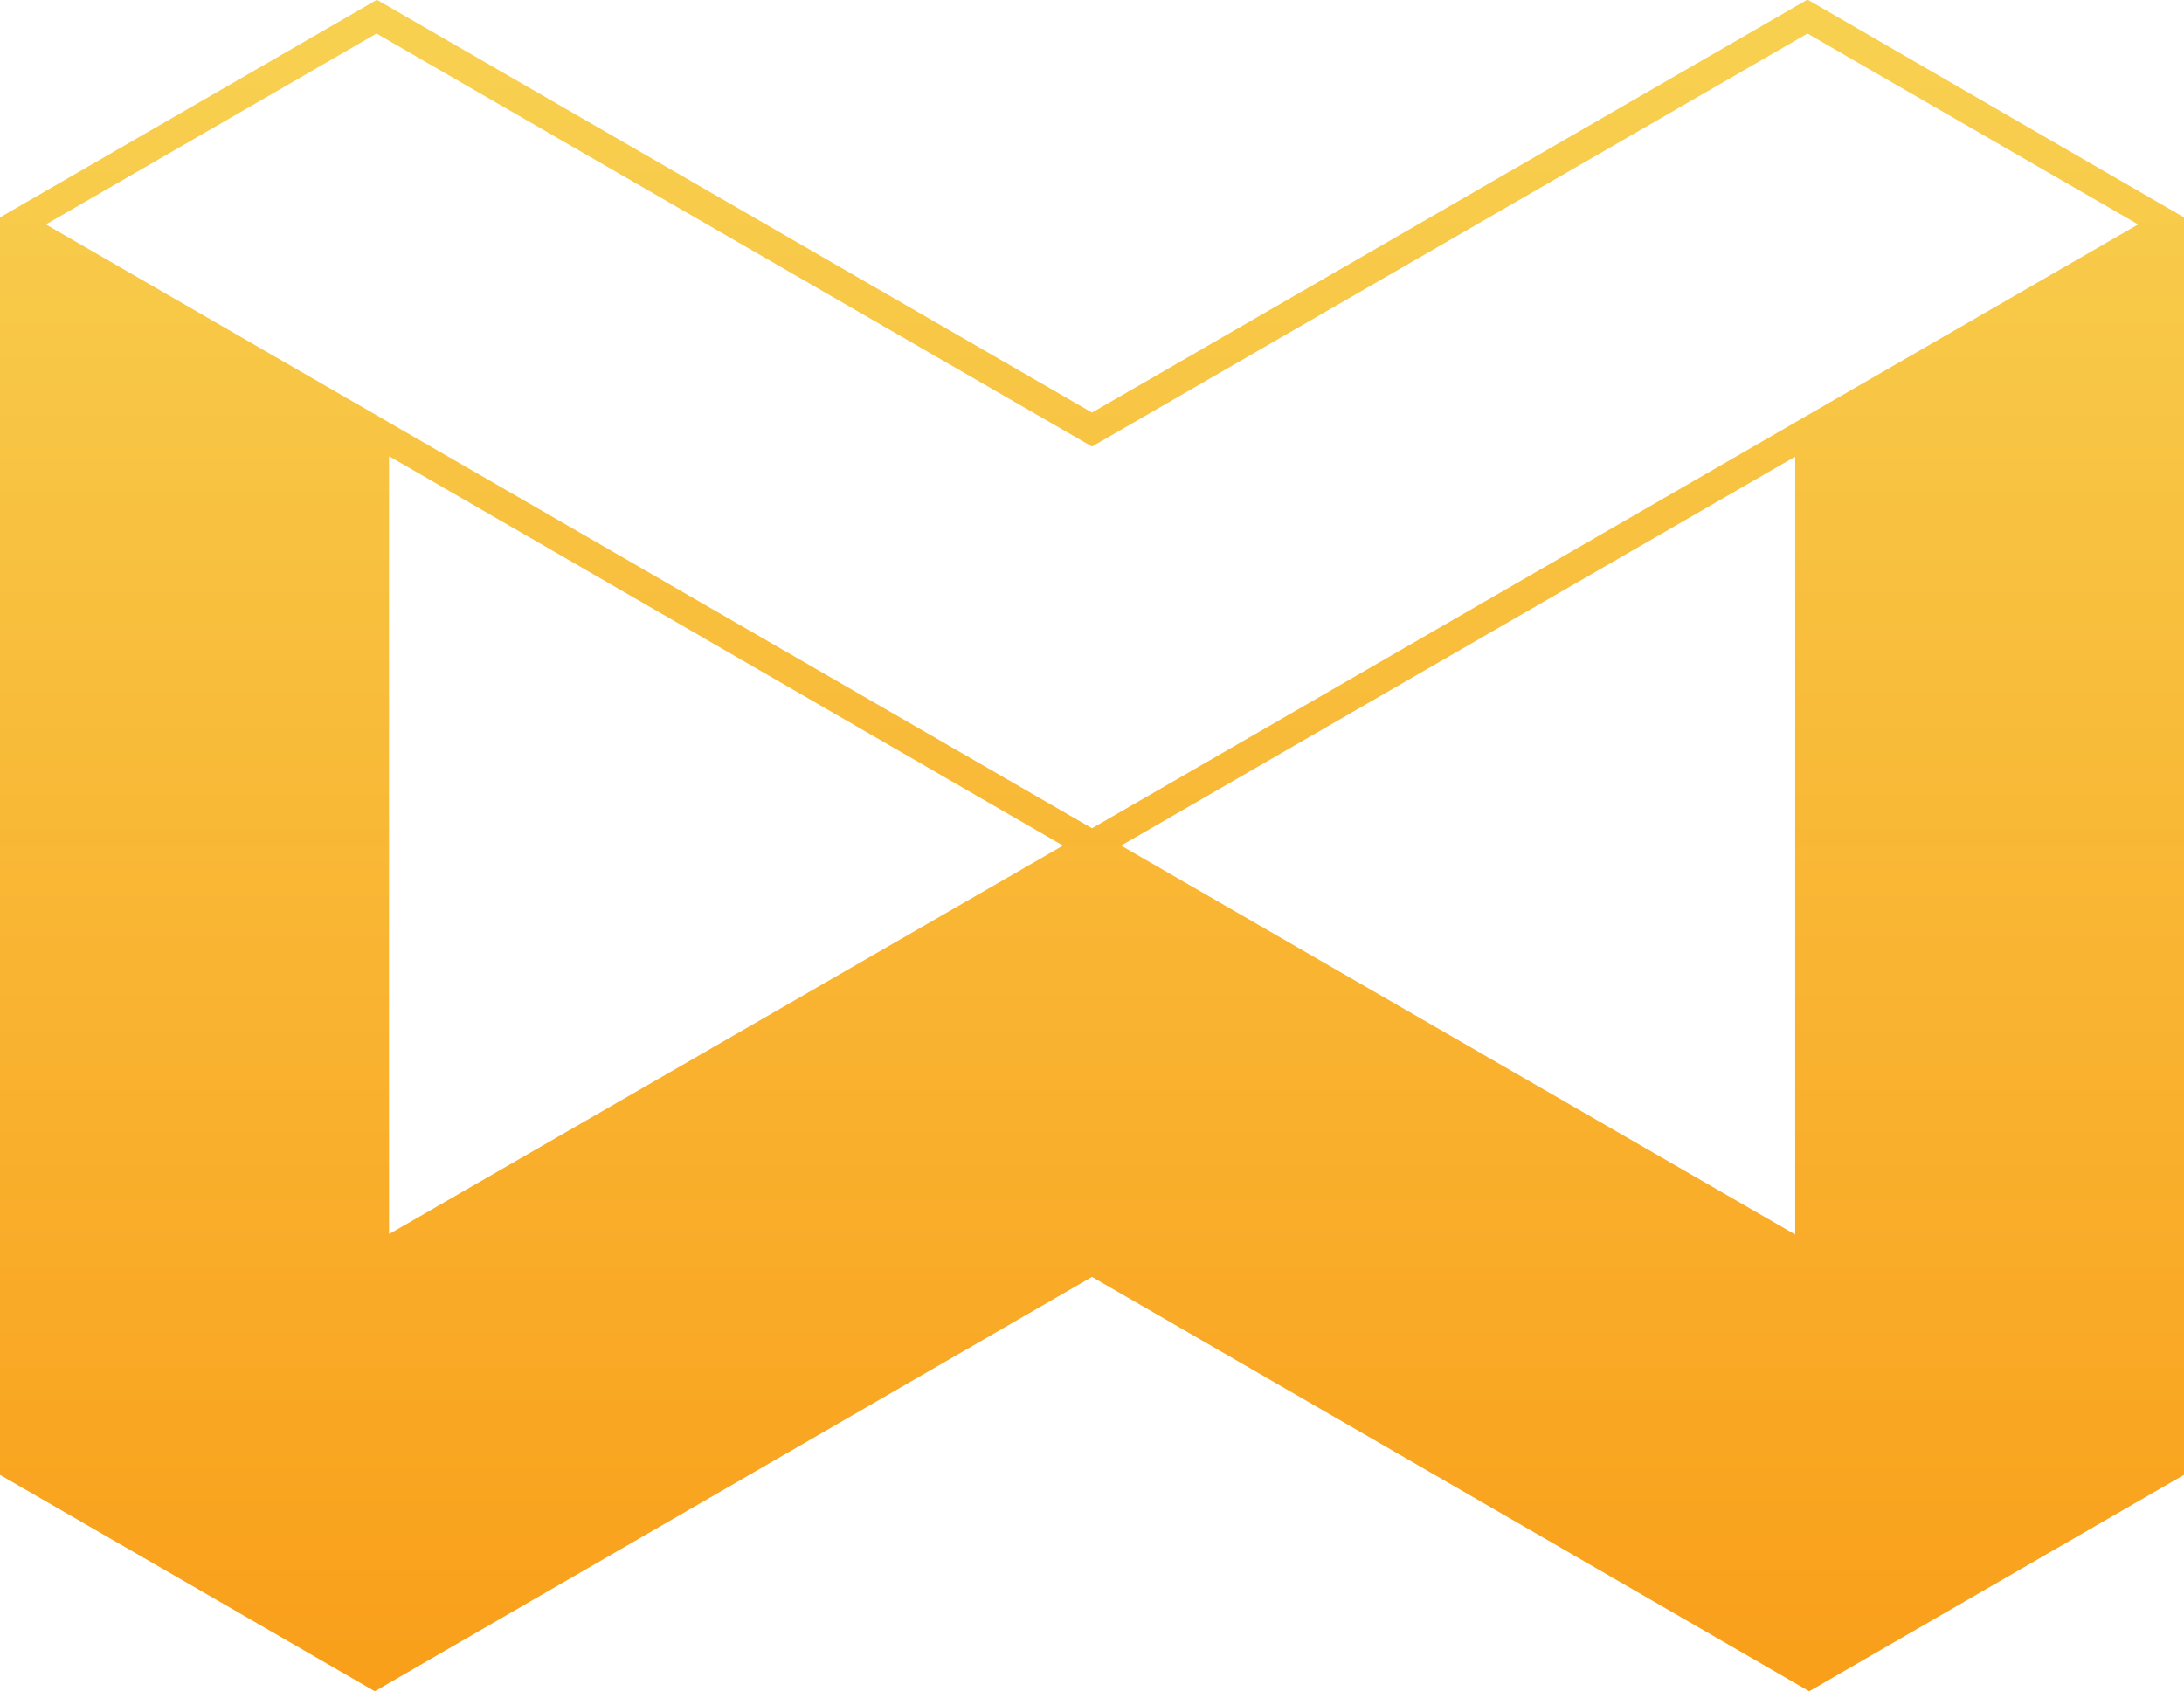 <svg xmlns="http://www.w3.org/2000/svg" xmlns:xlink="http://www.w3.org/1999/xlink" width="25.824" height="20" viewBox="0 0 25.824 20"><defs><style>.a{fill-rule:evenodd;fill:url(#a);}</style><linearGradient id="a" x1="0.5" x2="0.5" y2="1" gradientUnits="objectBoundingBox"><stop offset="0" stop-color="#f8d151"/><stop offset="1" stop-color="#f99f1a"/></linearGradient></defs><path class="a" d="M60.543,199.959l3.909-2.257,8.46,4.884,8.46-4.884,3.91,2.257L72.912,207.1l-12.369-7.141Zm3.909-2.654L60,199.876v14.871l4.432,2.559,8.48-4.9,8.48,4.9,4.432-2.559V199.876L81.372,197.3l-8.46,4.884-8.46-4.884Zm16.775,14.6v-9.2l-7.971,4.6,7.971,4.6Zm-8.658-4.6L64.6,202.7v9.2Z" transform="translate(-60 -197.305)"/></svg>